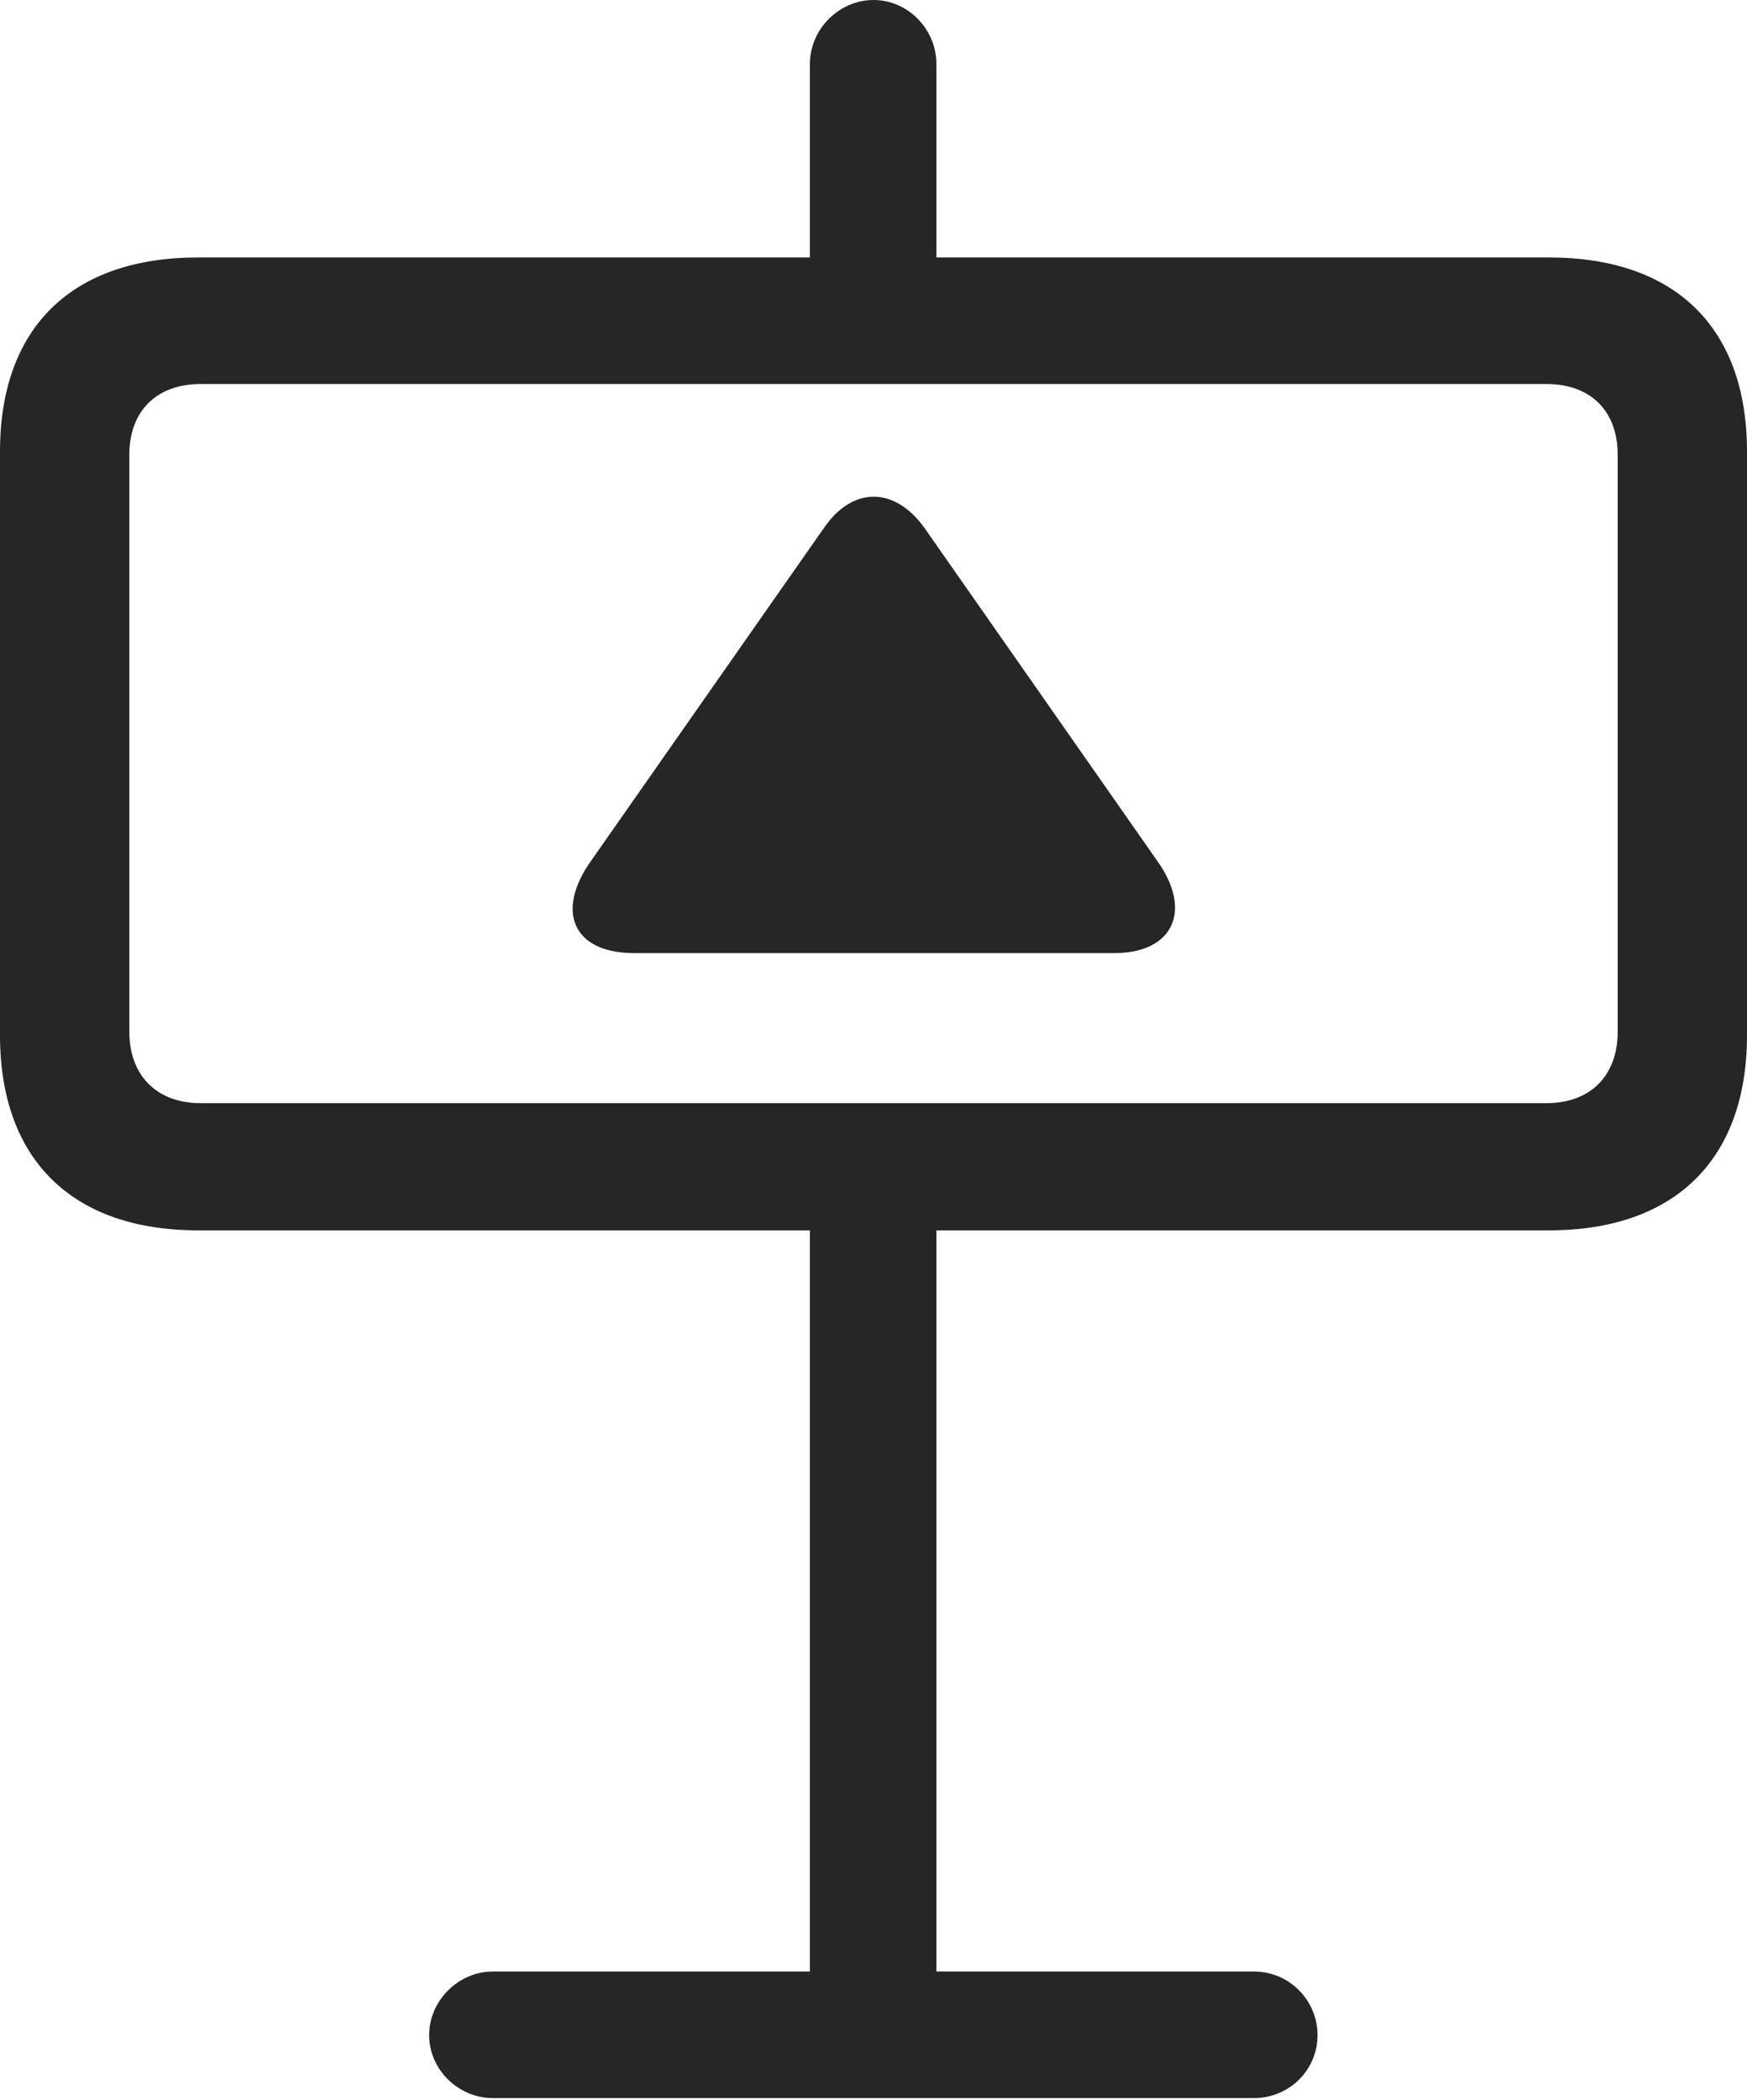 <?xml version="1.0" encoding="UTF-8"?>
<!--Generator: Apple Native CoreSVG 232.5-->
<!DOCTYPE svg
PUBLIC "-//W3C//DTD SVG 1.1//EN"
       "http://www.w3.org/Graphics/SVG/1.1/DTD/svg11.dtd">
<svg version="1.1" xmlns="http://www.w3.org/2000/svg" xmlns:xlink="http://www.w3.org/1999/xlink" width="83.272" height="100.065">
 <g>
  <rect height="100.065" opacity="0" width="83.272" x="0" y="0"/>
  <path d="M38.605 16.402L44.634 16.402L44.634 3.047C44.634 1.398 43.285 0 41.636 0C39.987 0 38.605 1.398 38.605 3.047ZM0 49.326C0 55.233 3.423 58.623 9.443 58.623L73.829 58.623C79.849 58.623 83.272 55.233 83.272 49.326L83.272 21.515C83.272 15.608 79.849 12.267 73.829 12.267L9.443 12.267C3.423 12.267 0 15.608 0 21.515ZM9.563 18.297L73.71 18.297C75.814 18.297 77.108 19.576 77.108 21.669L77.108 49.158C77.108 51.25 75.814 52.563 73.71 52.563L9.563 52.563C7.474 52.563 6.165 51.25 6.165 49.158L6.165 21.669C6.165 19.576 7.474 18.297 9.563 18.297ZM38.605 56.339L38.605 99.391L44.634 99.391L44.634 56.339ZM20.456 96.97C20.456 98.619 21.855 99.968 23.488 99.968L59.769 99.968C61.467 99.968 62.801 98.619 62.801 96.97C62.801 95.321 61.467 93.938 59.769 93.938L23.488 93.938C21.855 93.938 20.456 95.321 20.456 96.97Z" fill="#000000" fill-opacity="0.85"/>
  <path d="M30.229 45.413L53.111 45.413C55.938 45.413 56.839 43.38 55.177 41.042L44.044 25.125C42.63 23.181 40.646 23.181 39.295 25.125L28.178 41.009C26.463 43.414 27.3 45.413 30.229 45.413Z" fill="#000000" fill-opacity="0.85"/>
 </g>
</svg>
